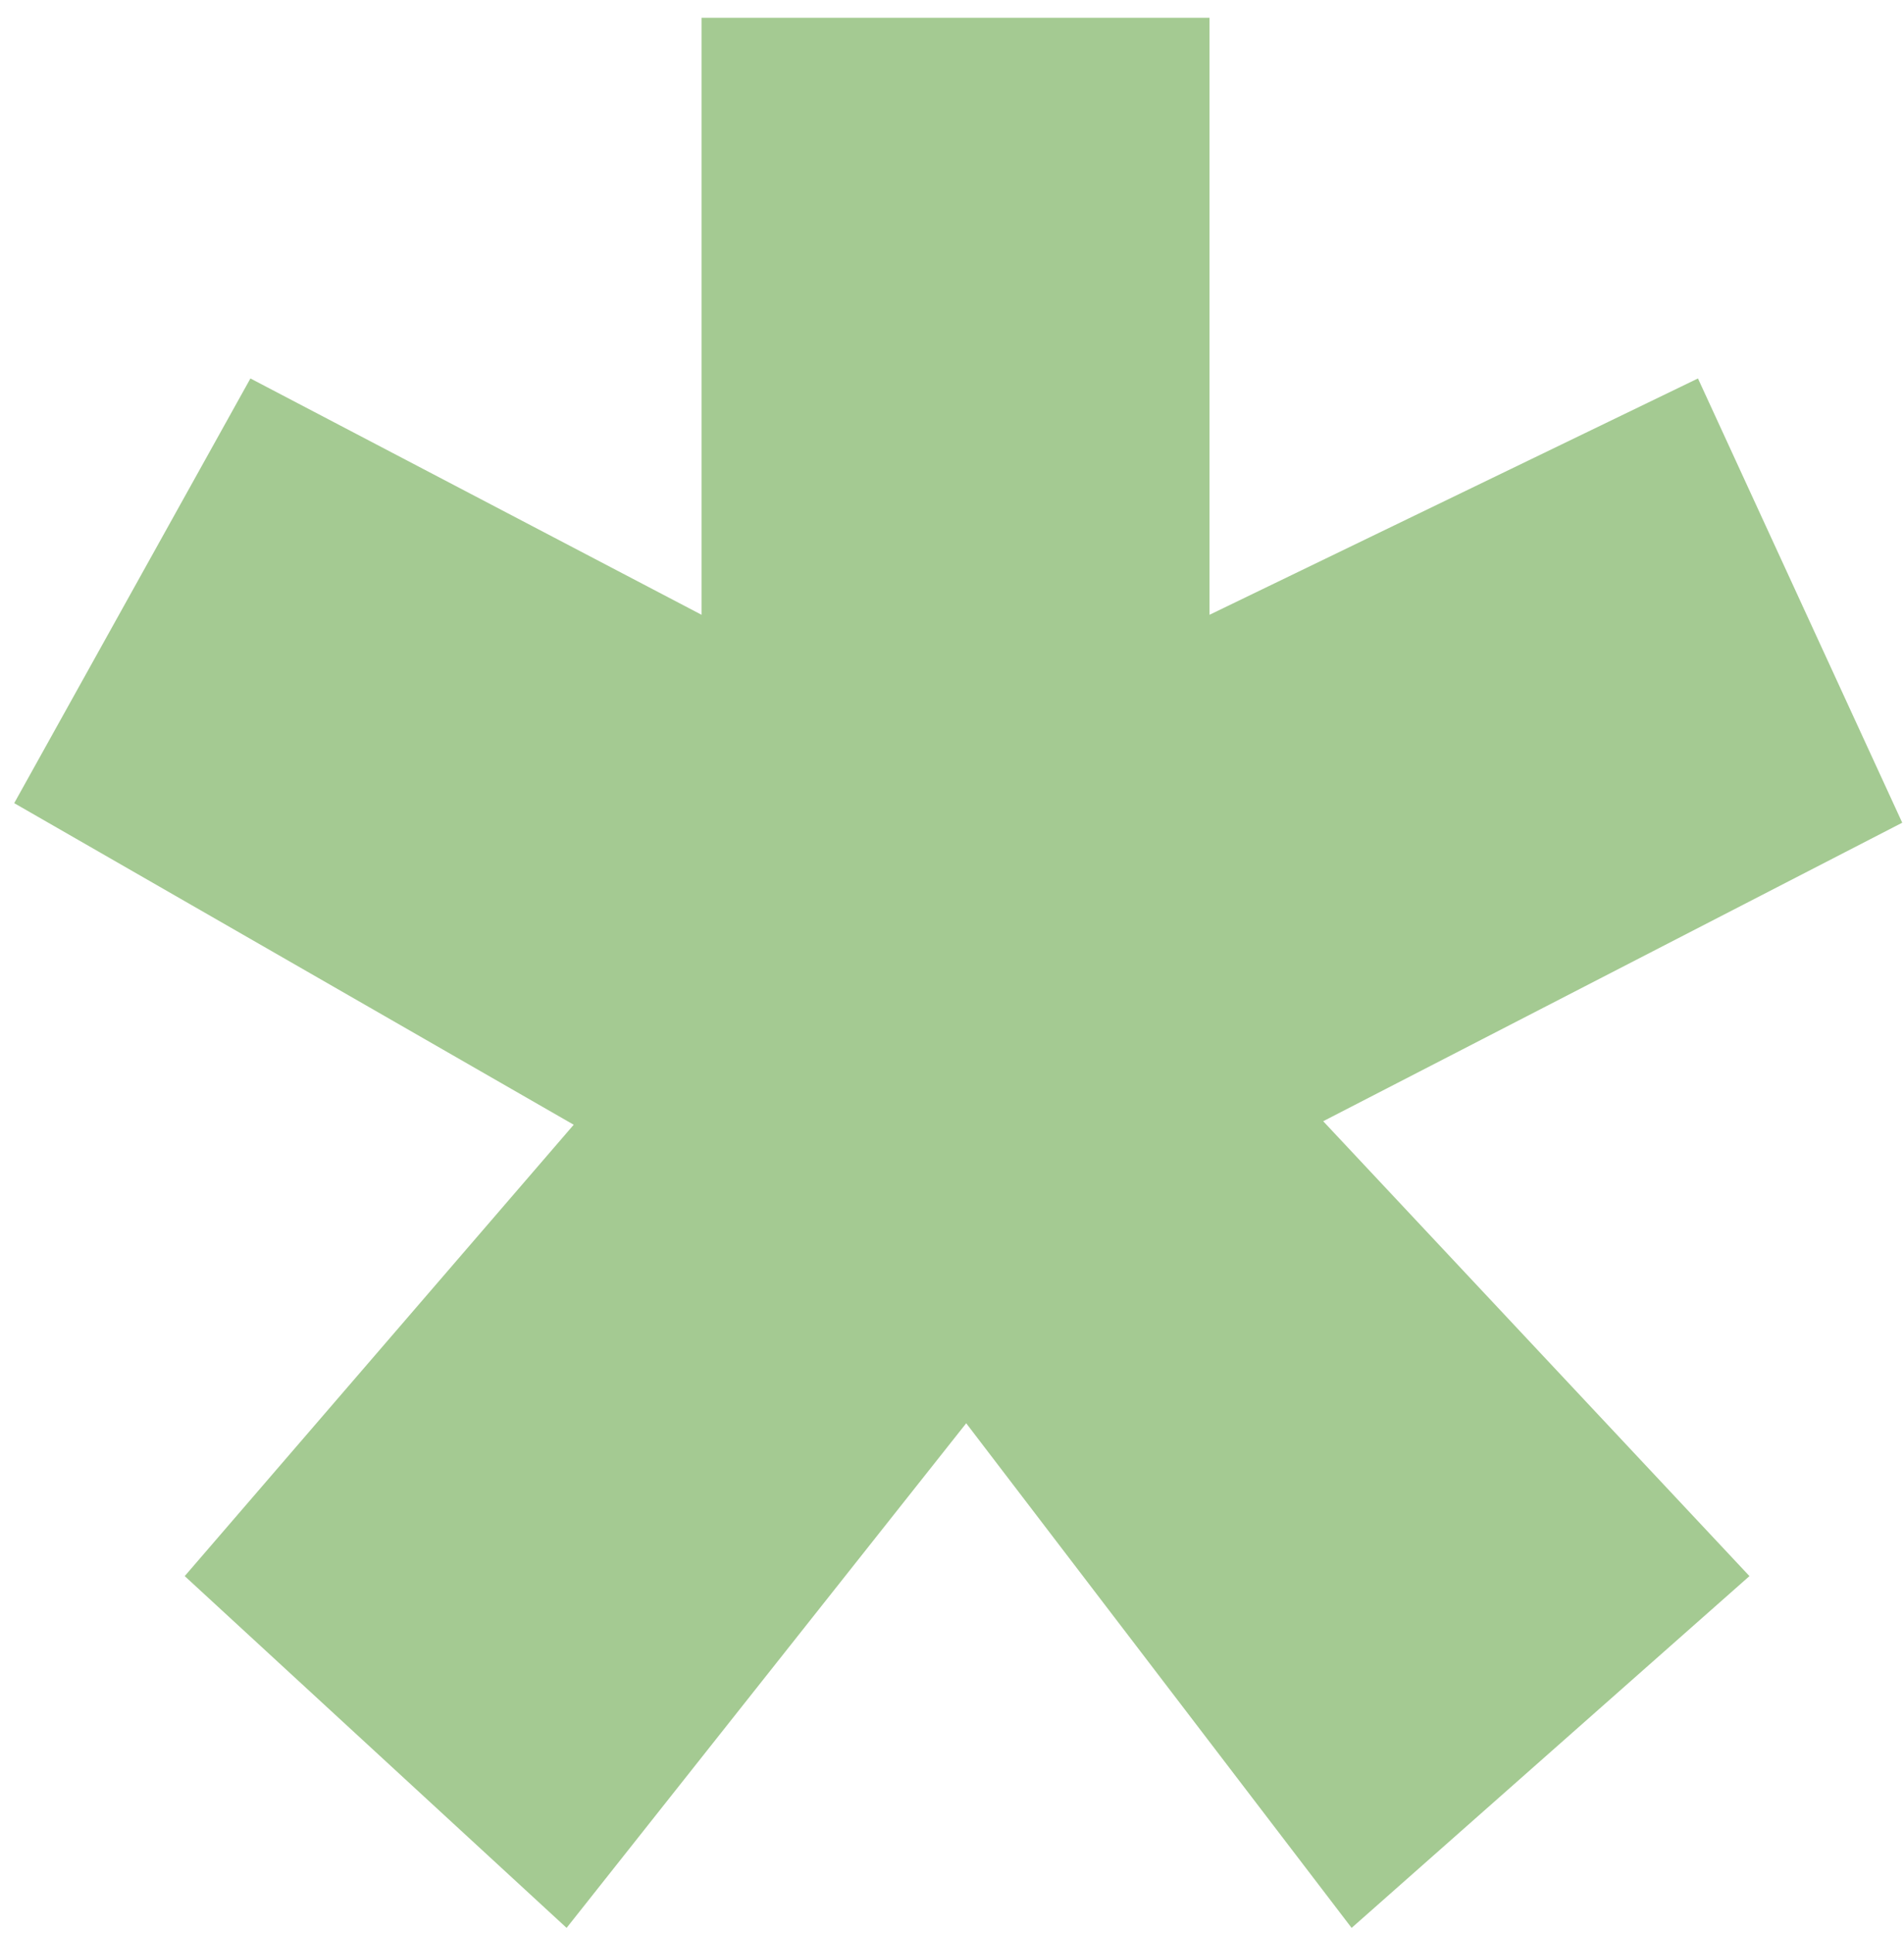 <svg width="67" height="68" viewBox="0 0 67 68" fill="none" xmlns="http://www.w3.org/2000/svg">
<path d="M46.562 39.438L61.562 55.438L47.562 67.812L34 50.062L19.938 67.812L6.5 55.438L20.188 39.562L0.5 28.25L8.812 13.312L24.688 21.625V0.625H42.562V21.625L59.75 13.312L66.938 28.938L46.562 39.438Z" fill="#A4CA92"/>
</svg>
